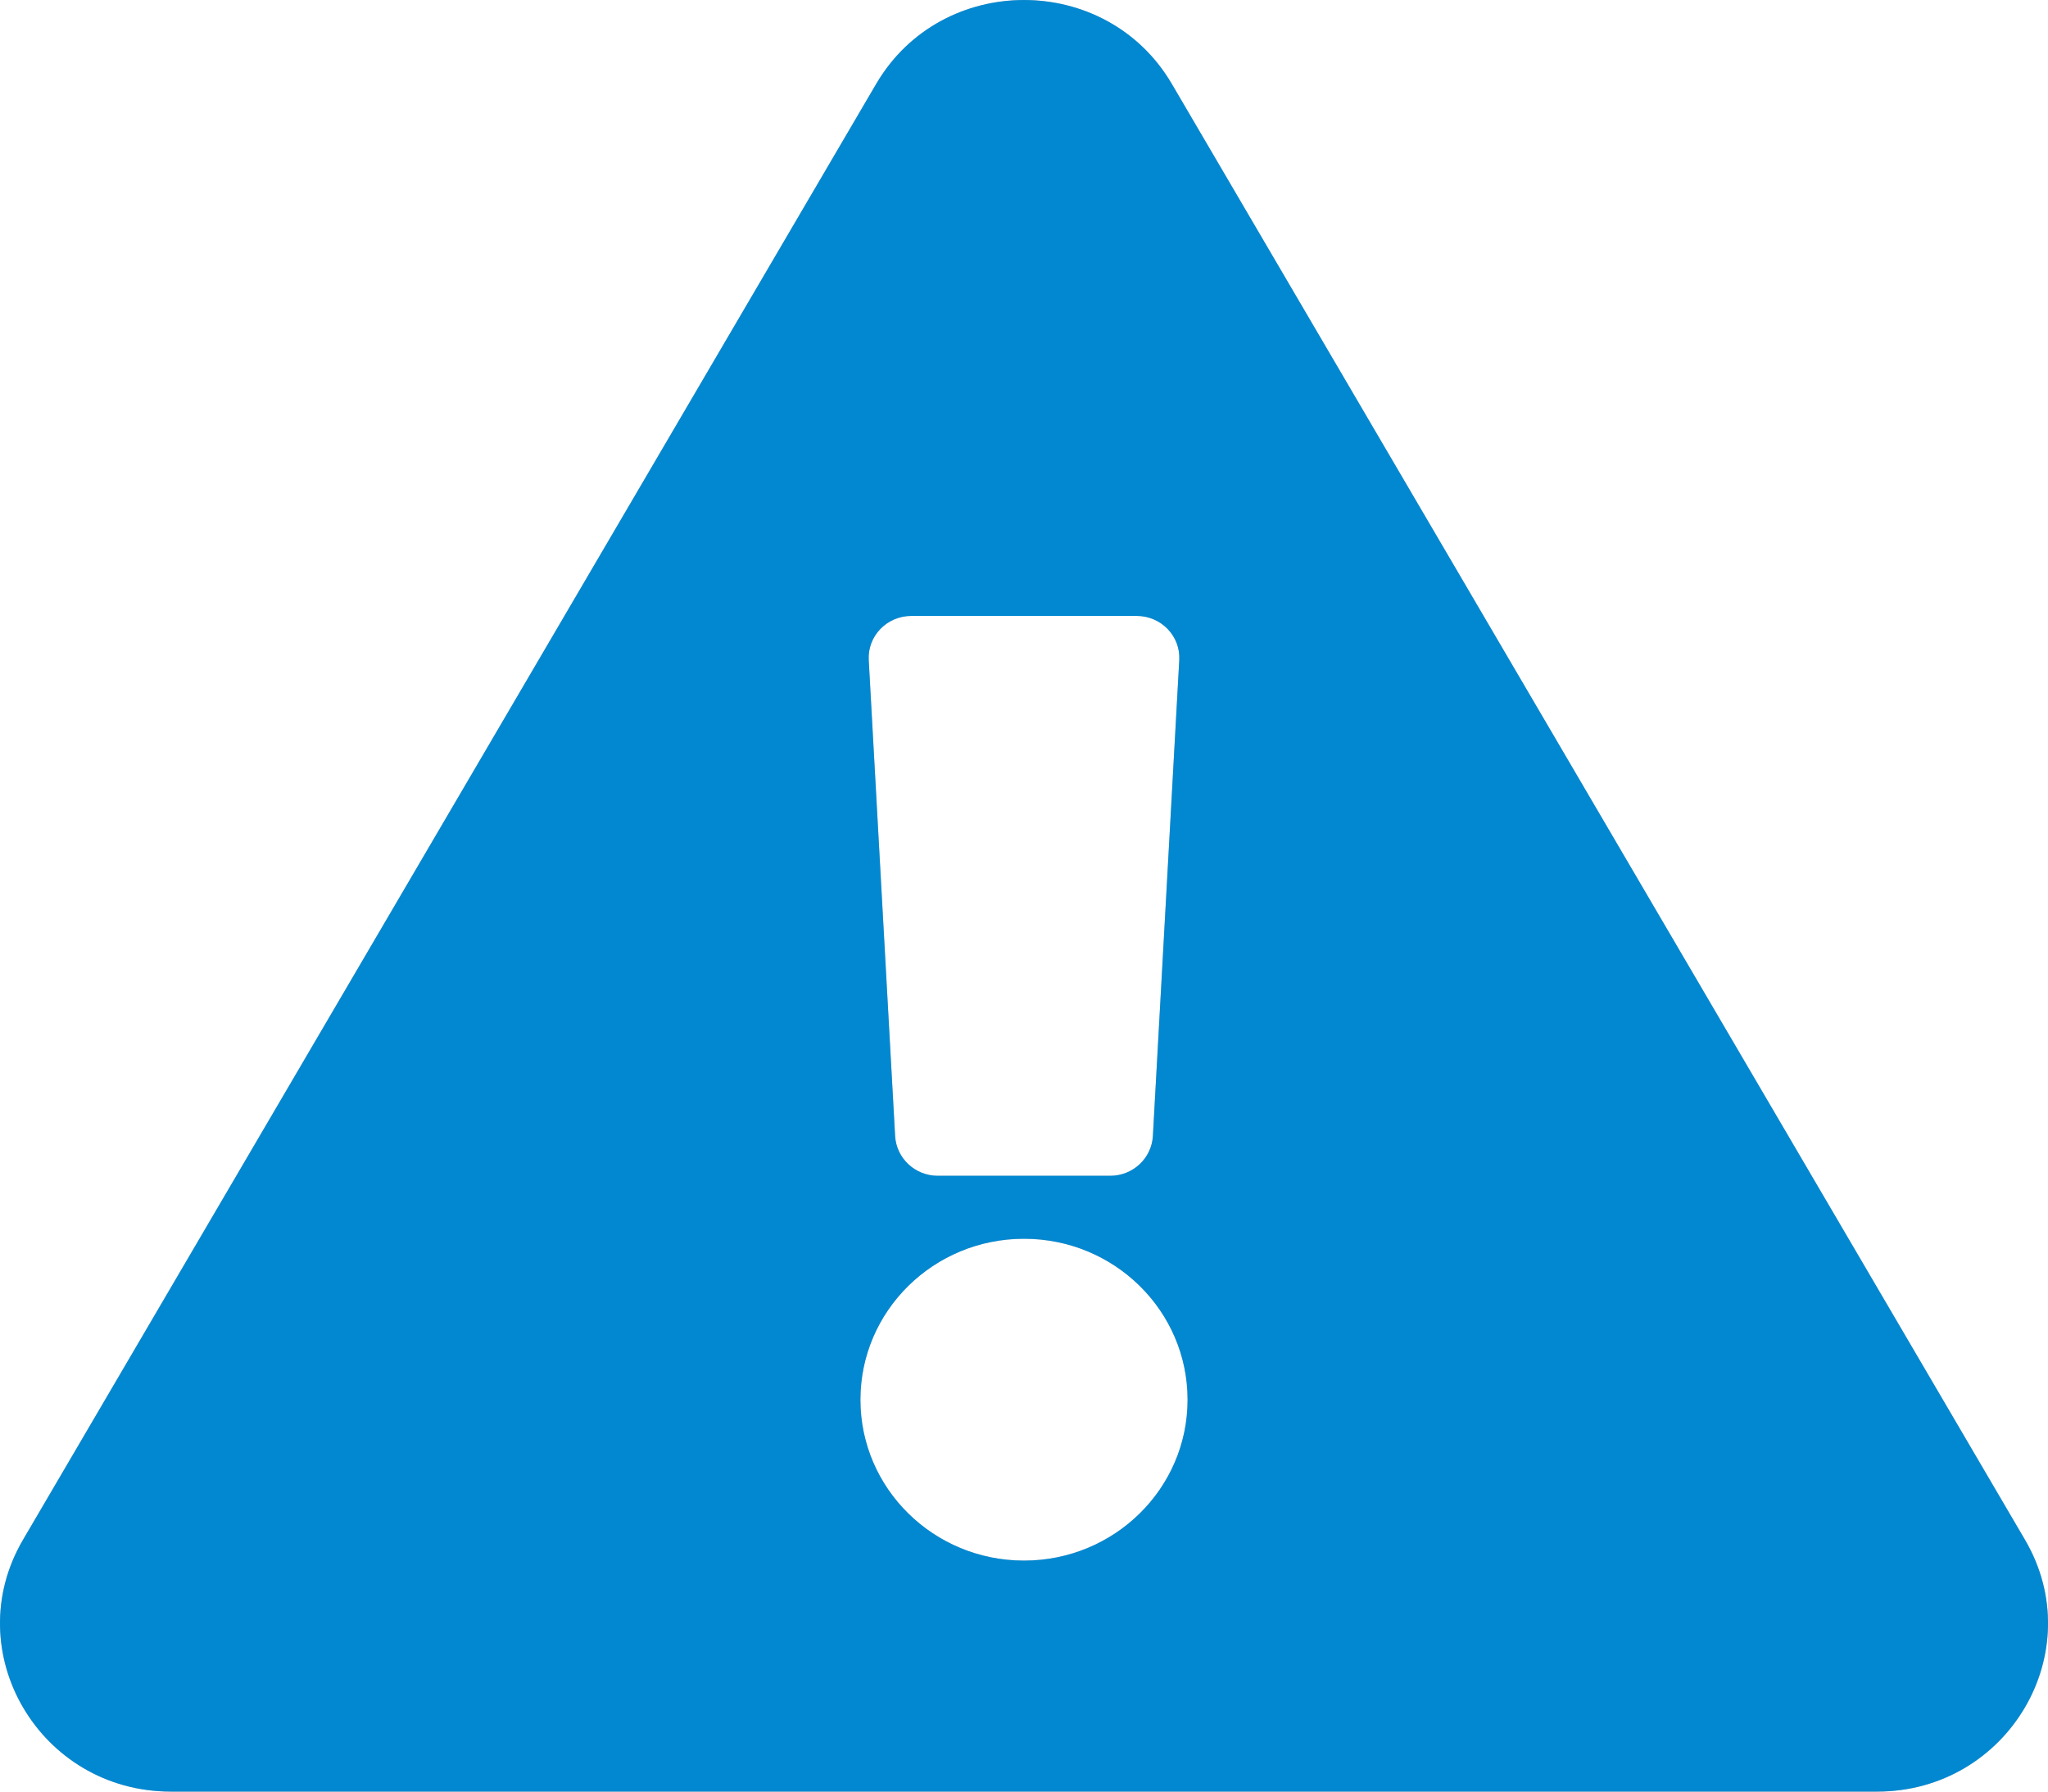 <?xml version="1.0" encoding="UTF-8"?>
<svg width="16px" height="14px" viewBox="0 0 16 14" version="1.1" xmlns="http://www.w3.org/2000/svg" xmlns:xlink="http://www.w3.org/1999/xlink">
    <title>exclamation-triangle</title>
    <defs>
        <path d="M15.82,13.032 C16.333,13.906 15.689,15 14.665,15 L1.335,15 C0.309,15 -0.332,13.905 0.18,13.032 L6.845,1.656 C7.358,0.781 8.643,0.782 9.155,1.656 L15.82,13.032 Z M8,10.68 C7.294,10.68 6.722,11.243 6.722,11.938 C6.722,12.632 7.294,13.195 8,13.195 C8.706,13.195 9.278,12.632 9.278,11.938 C9.278,11.243 8.706,10.68 8,10.68 Z M6.787,6.159 L6.993,9.877 C7.003,10.051 7.149,10.188 7.326,10.188 L8.674,10.188 C8.851,10.188 8.997,10.051 9.007,9.877 L9.213,6.159 C9.224,5.971 9.072,5.813 8.88,5.813 L7.12,5.813 C6.928,5.813 6.776,5.971 6.787,6.159 Z" id="path-1"></path>
    </defs>
    <g id="Page-1" stroke="none" stroke-width="1" fill="none" fill-rule="evenodd">
        <g id="other-payment-methods-styles" transform="translate(-922, -410)" fill-rule="nonzero">
            <g id="Group-12-Copy-23" transform="translate(904, 121)">
                <g id="Group-Copy">
                    <g id="Group-12-Copy">
                        <g id="Group-10" transform="translate(18, 260)">
                            <g id="Group-7" transform="translate(0, 28)">
                                <g id="exclamation-triangle">
                                    <use fill="#BFBFBF" fill-rule="evenodd" xlink:href="#path-1"></use>
                                    <use fill="#0288D1" fill-rule="evenodd" xlink:href="#path-1"></use>
                                </g>
                            </g>
                        </g>
                    </g>
                </g>
            </g>
        </g>
    </g>
</svg>